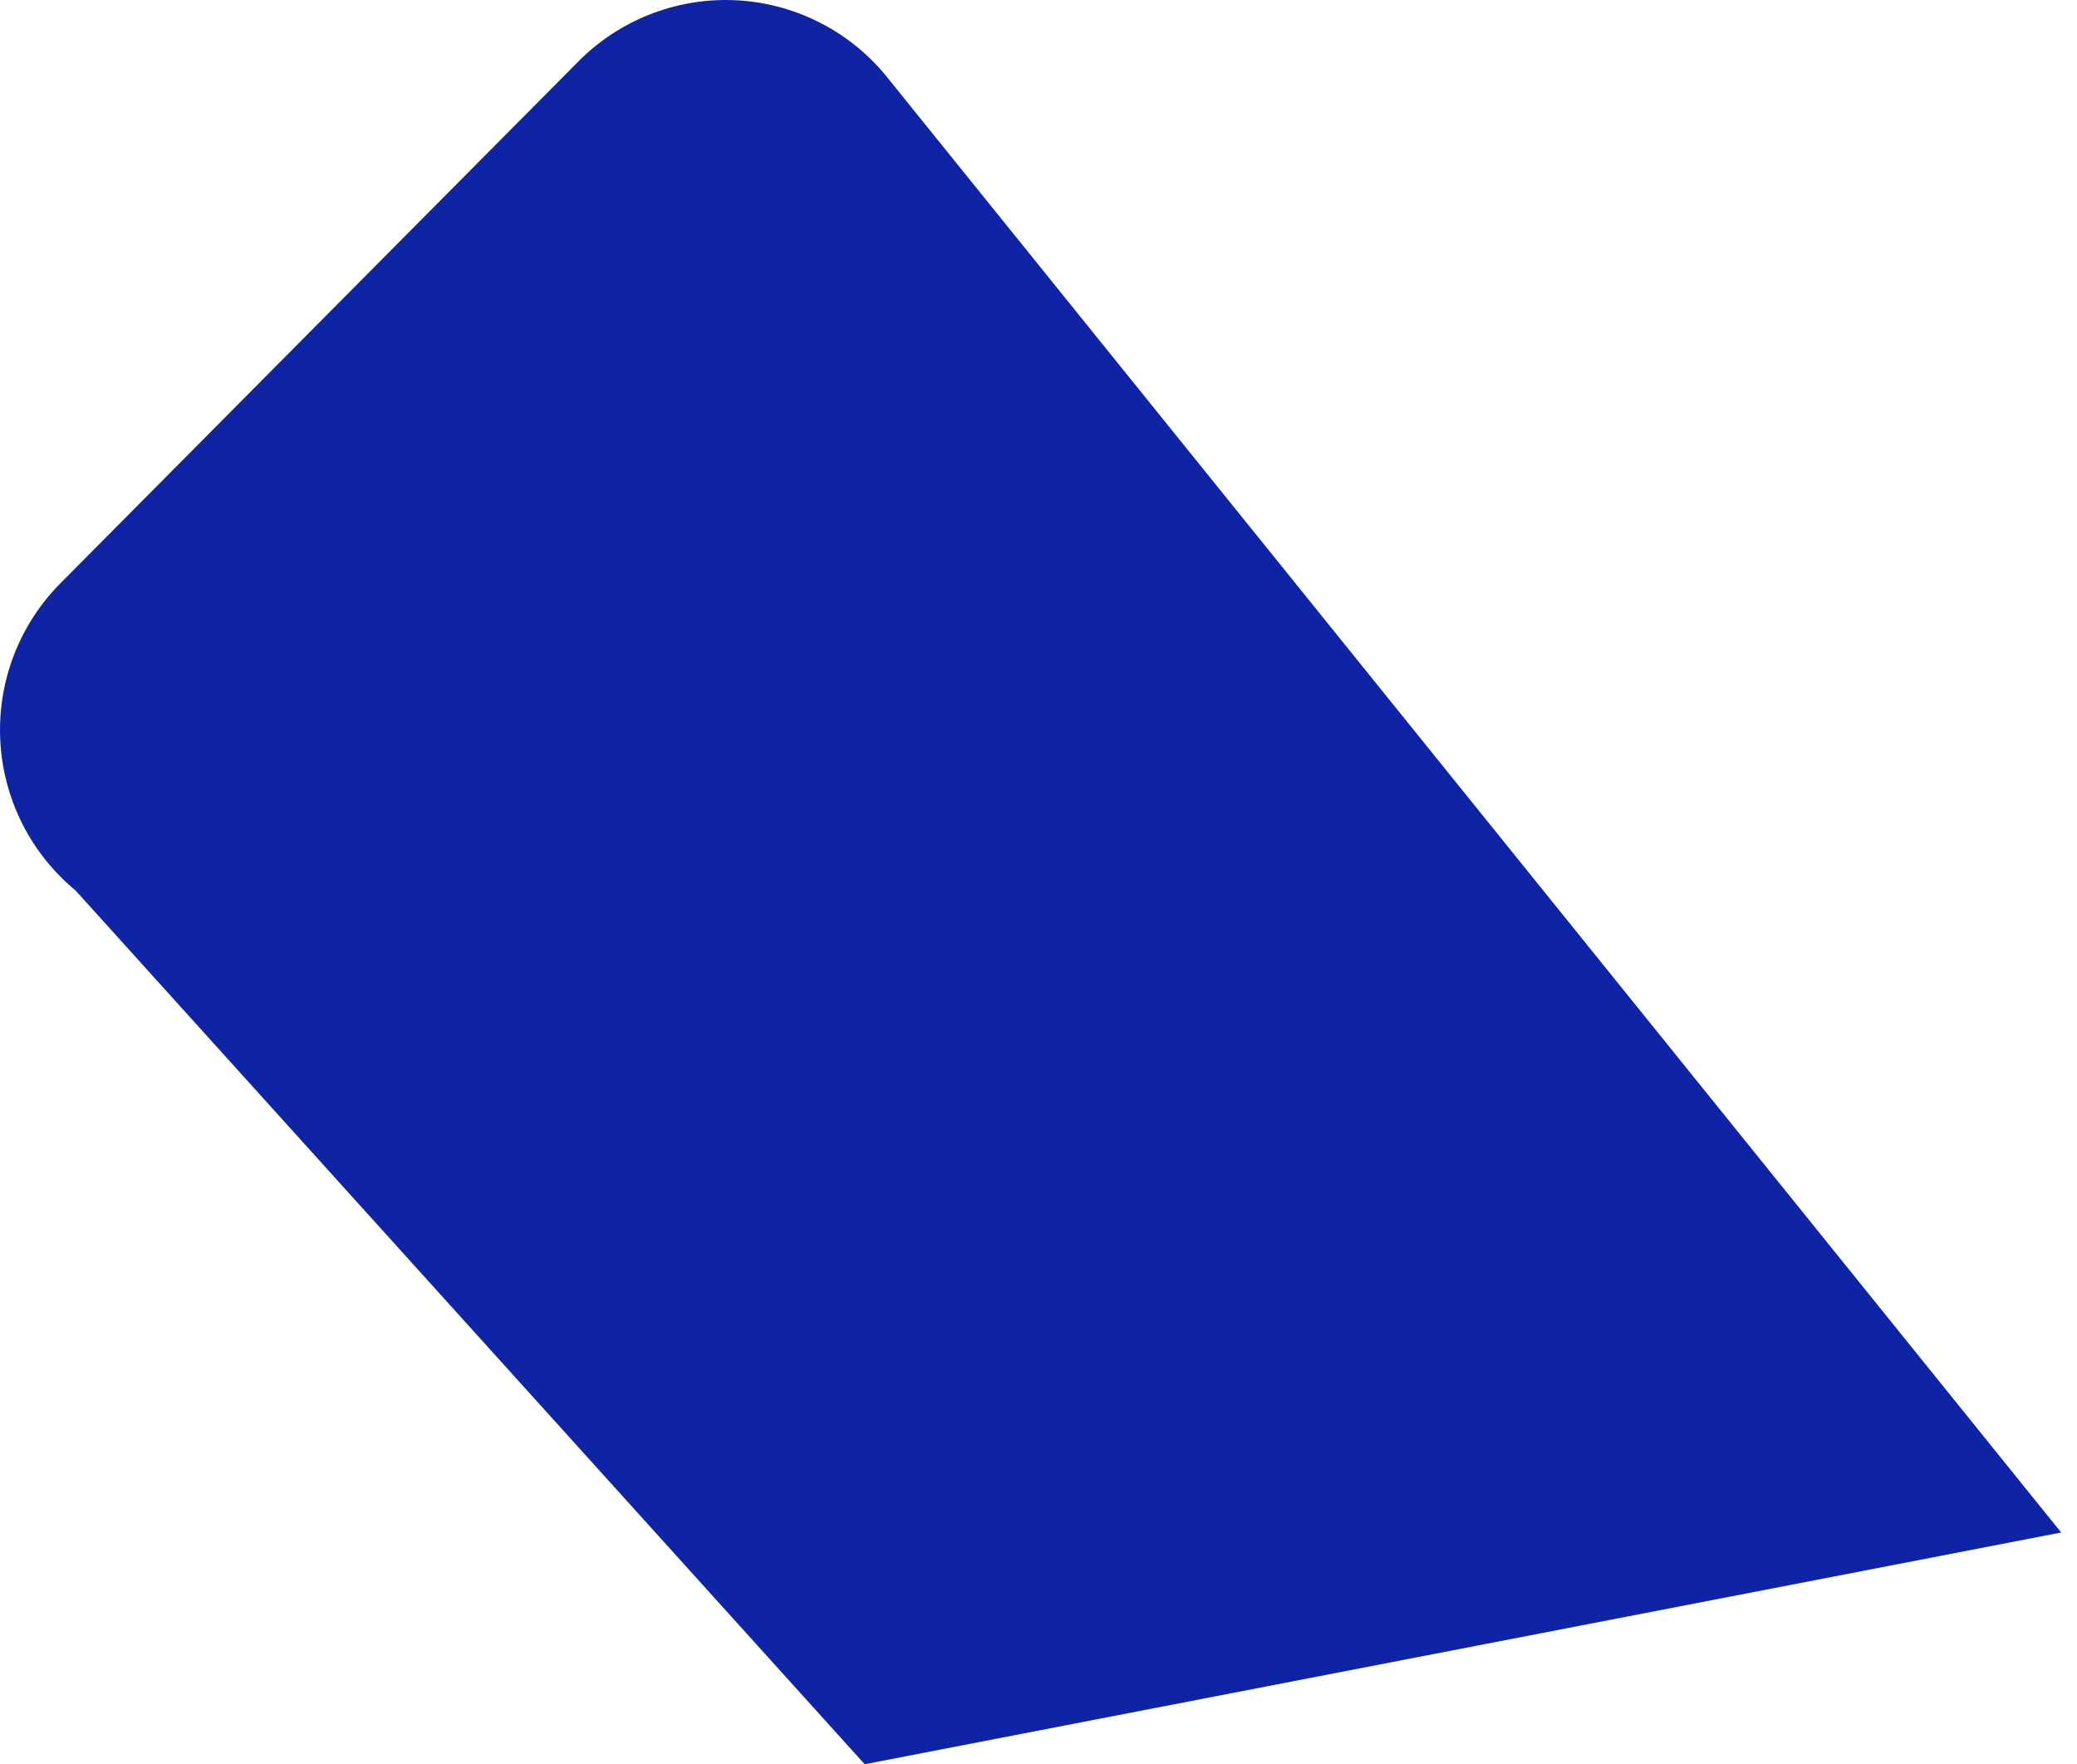 <svg width="73" height="62" viewBox="0 0 73 62" fill="none" xmlns="http://www.w3.org/2000/svg">
<path d="M72.444 53.856L30.391 62L2.657 31.295C1.87 30.645 1.227 29.837 0.771 28.923C0.314 28.009 0.054 27.009 0.008 25.988C-0.039 24.967 0.128 23.948 0.499 22.995C0.87 22.043 1.436 21.18 2.161 20.46L20.29 2.198C21.003 1.468 21.861 0.895 22.809 0.518C23.756 0.14 24.773 -0.034 25.792 0.006C26.811 0.046 27.81 0.299 28.726 0.75C29.641 1.2 30.452 1.838 31.106 2.622L72.444 53.856Z" fill="#0E24A5"/>
</svg>
